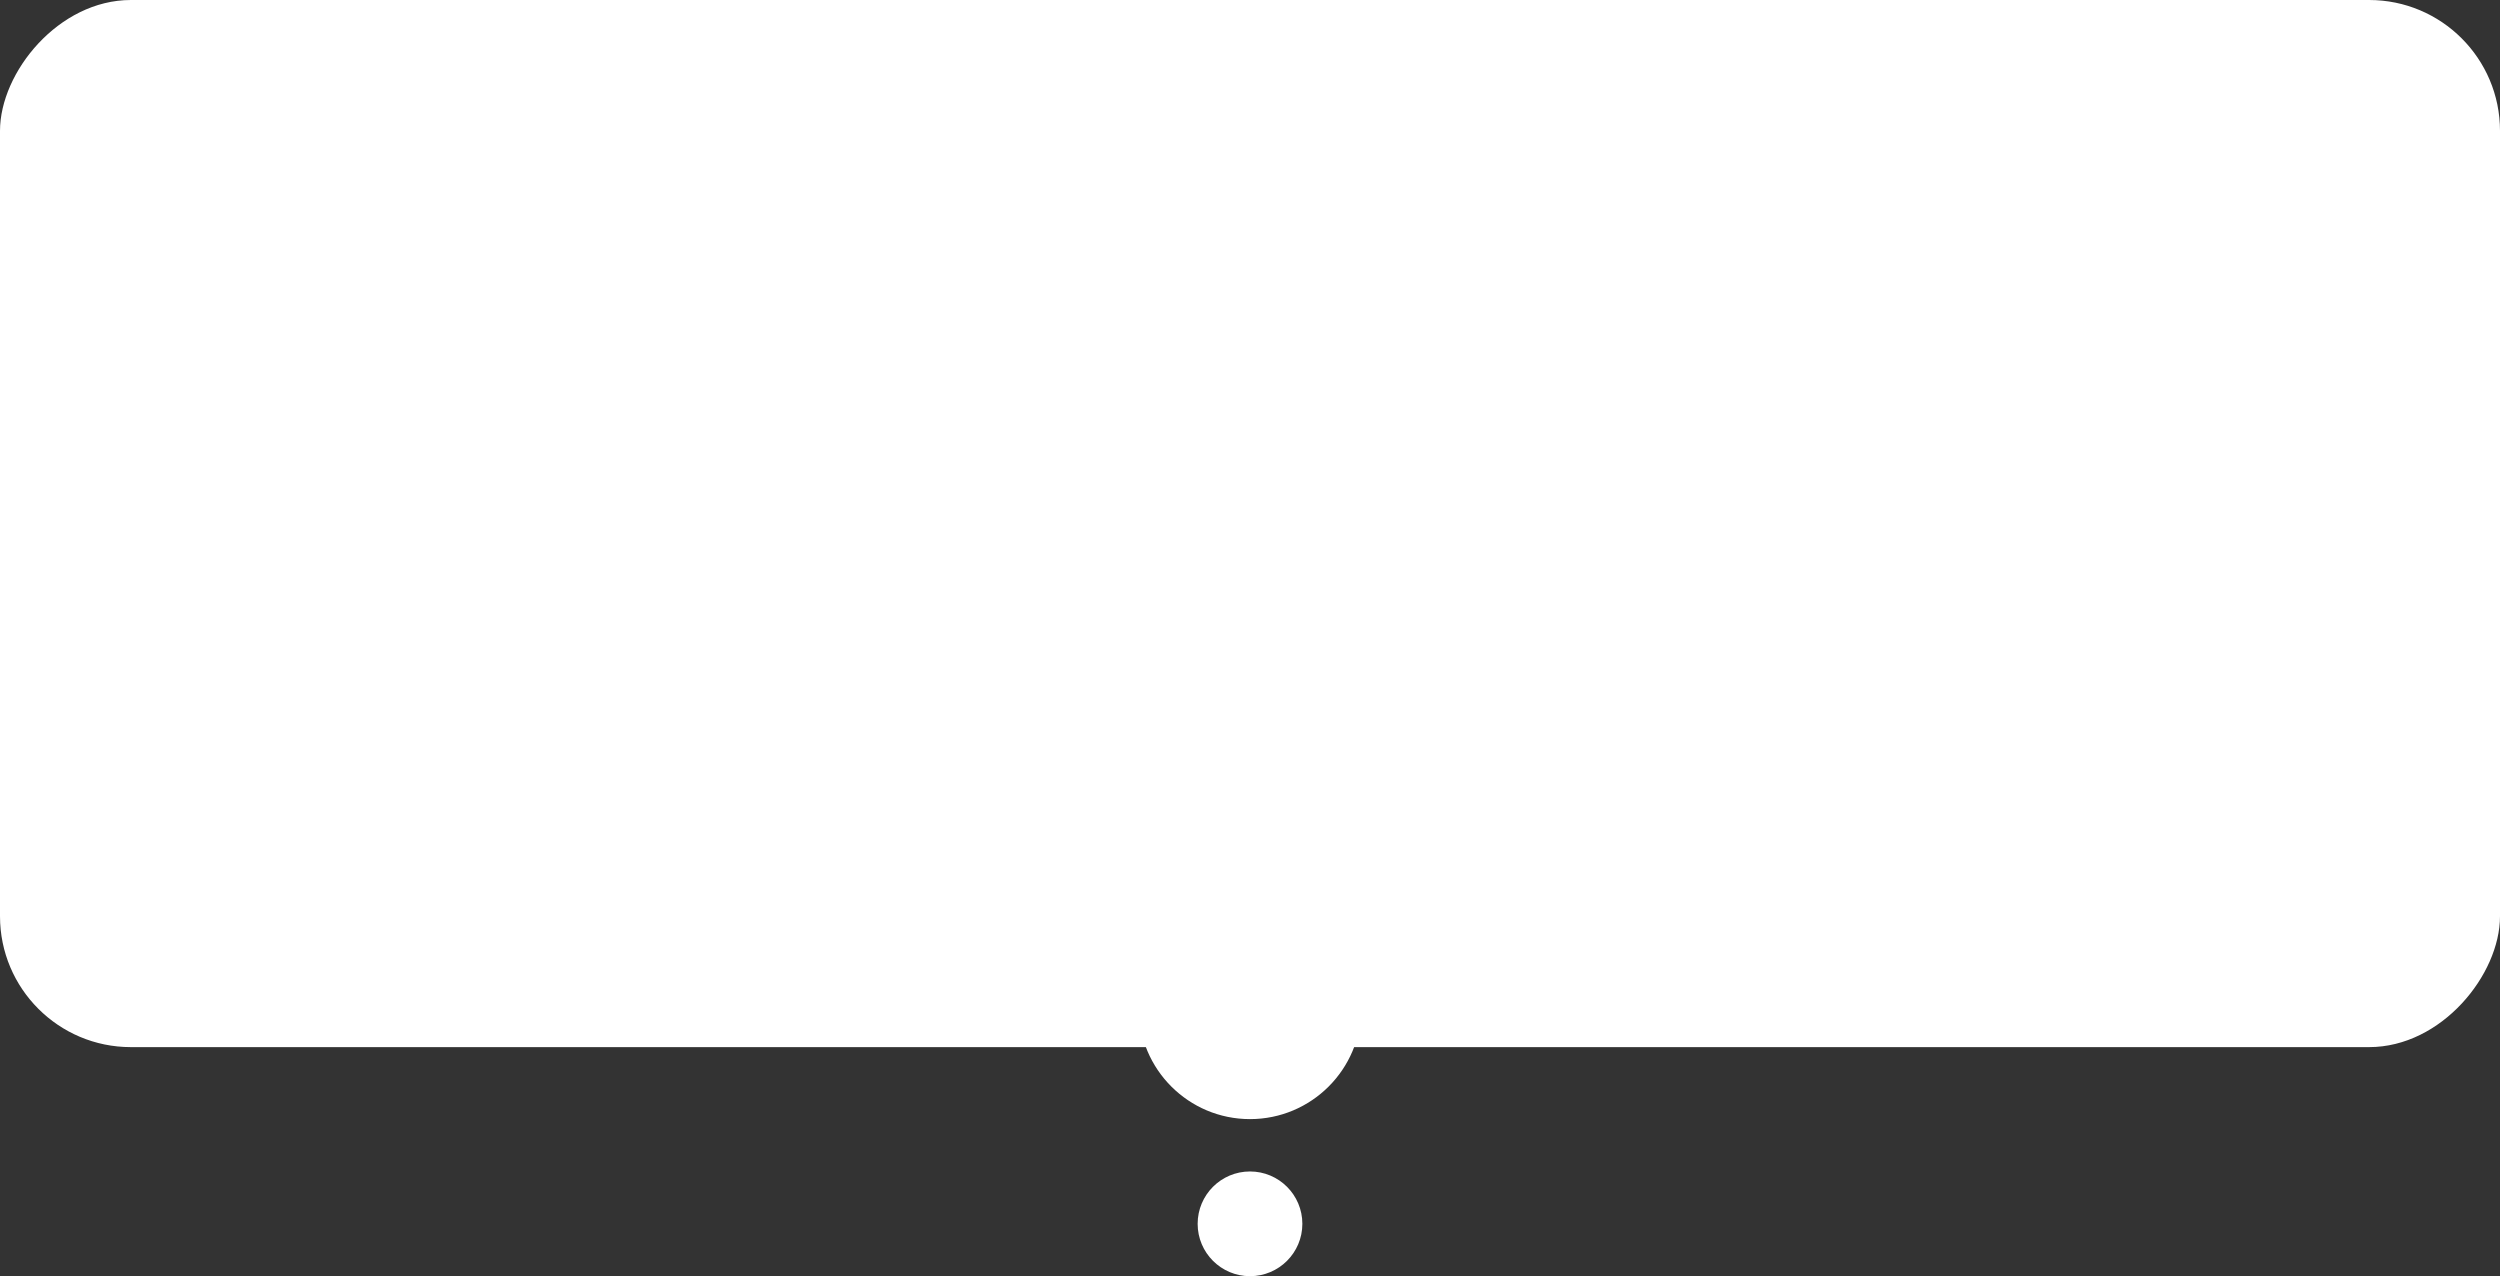 <svg width="382" height="195" viewBox="0 0 382 195" fill="none" xmlns="http://www.w3.org/2000/svg">
<rect x="0" y="0" width="382" height="195" fill="#333333" stroke="none"/>
<circle cx="191" cy="154" r="17" fill="white"/>
<circle cx="191" cy="187" r="8" fill="white"/>
<rect width="382" height="160" rx="20" transform="matrix(-1 0 0 1 382 0)" fill="white"/>
</svg>
